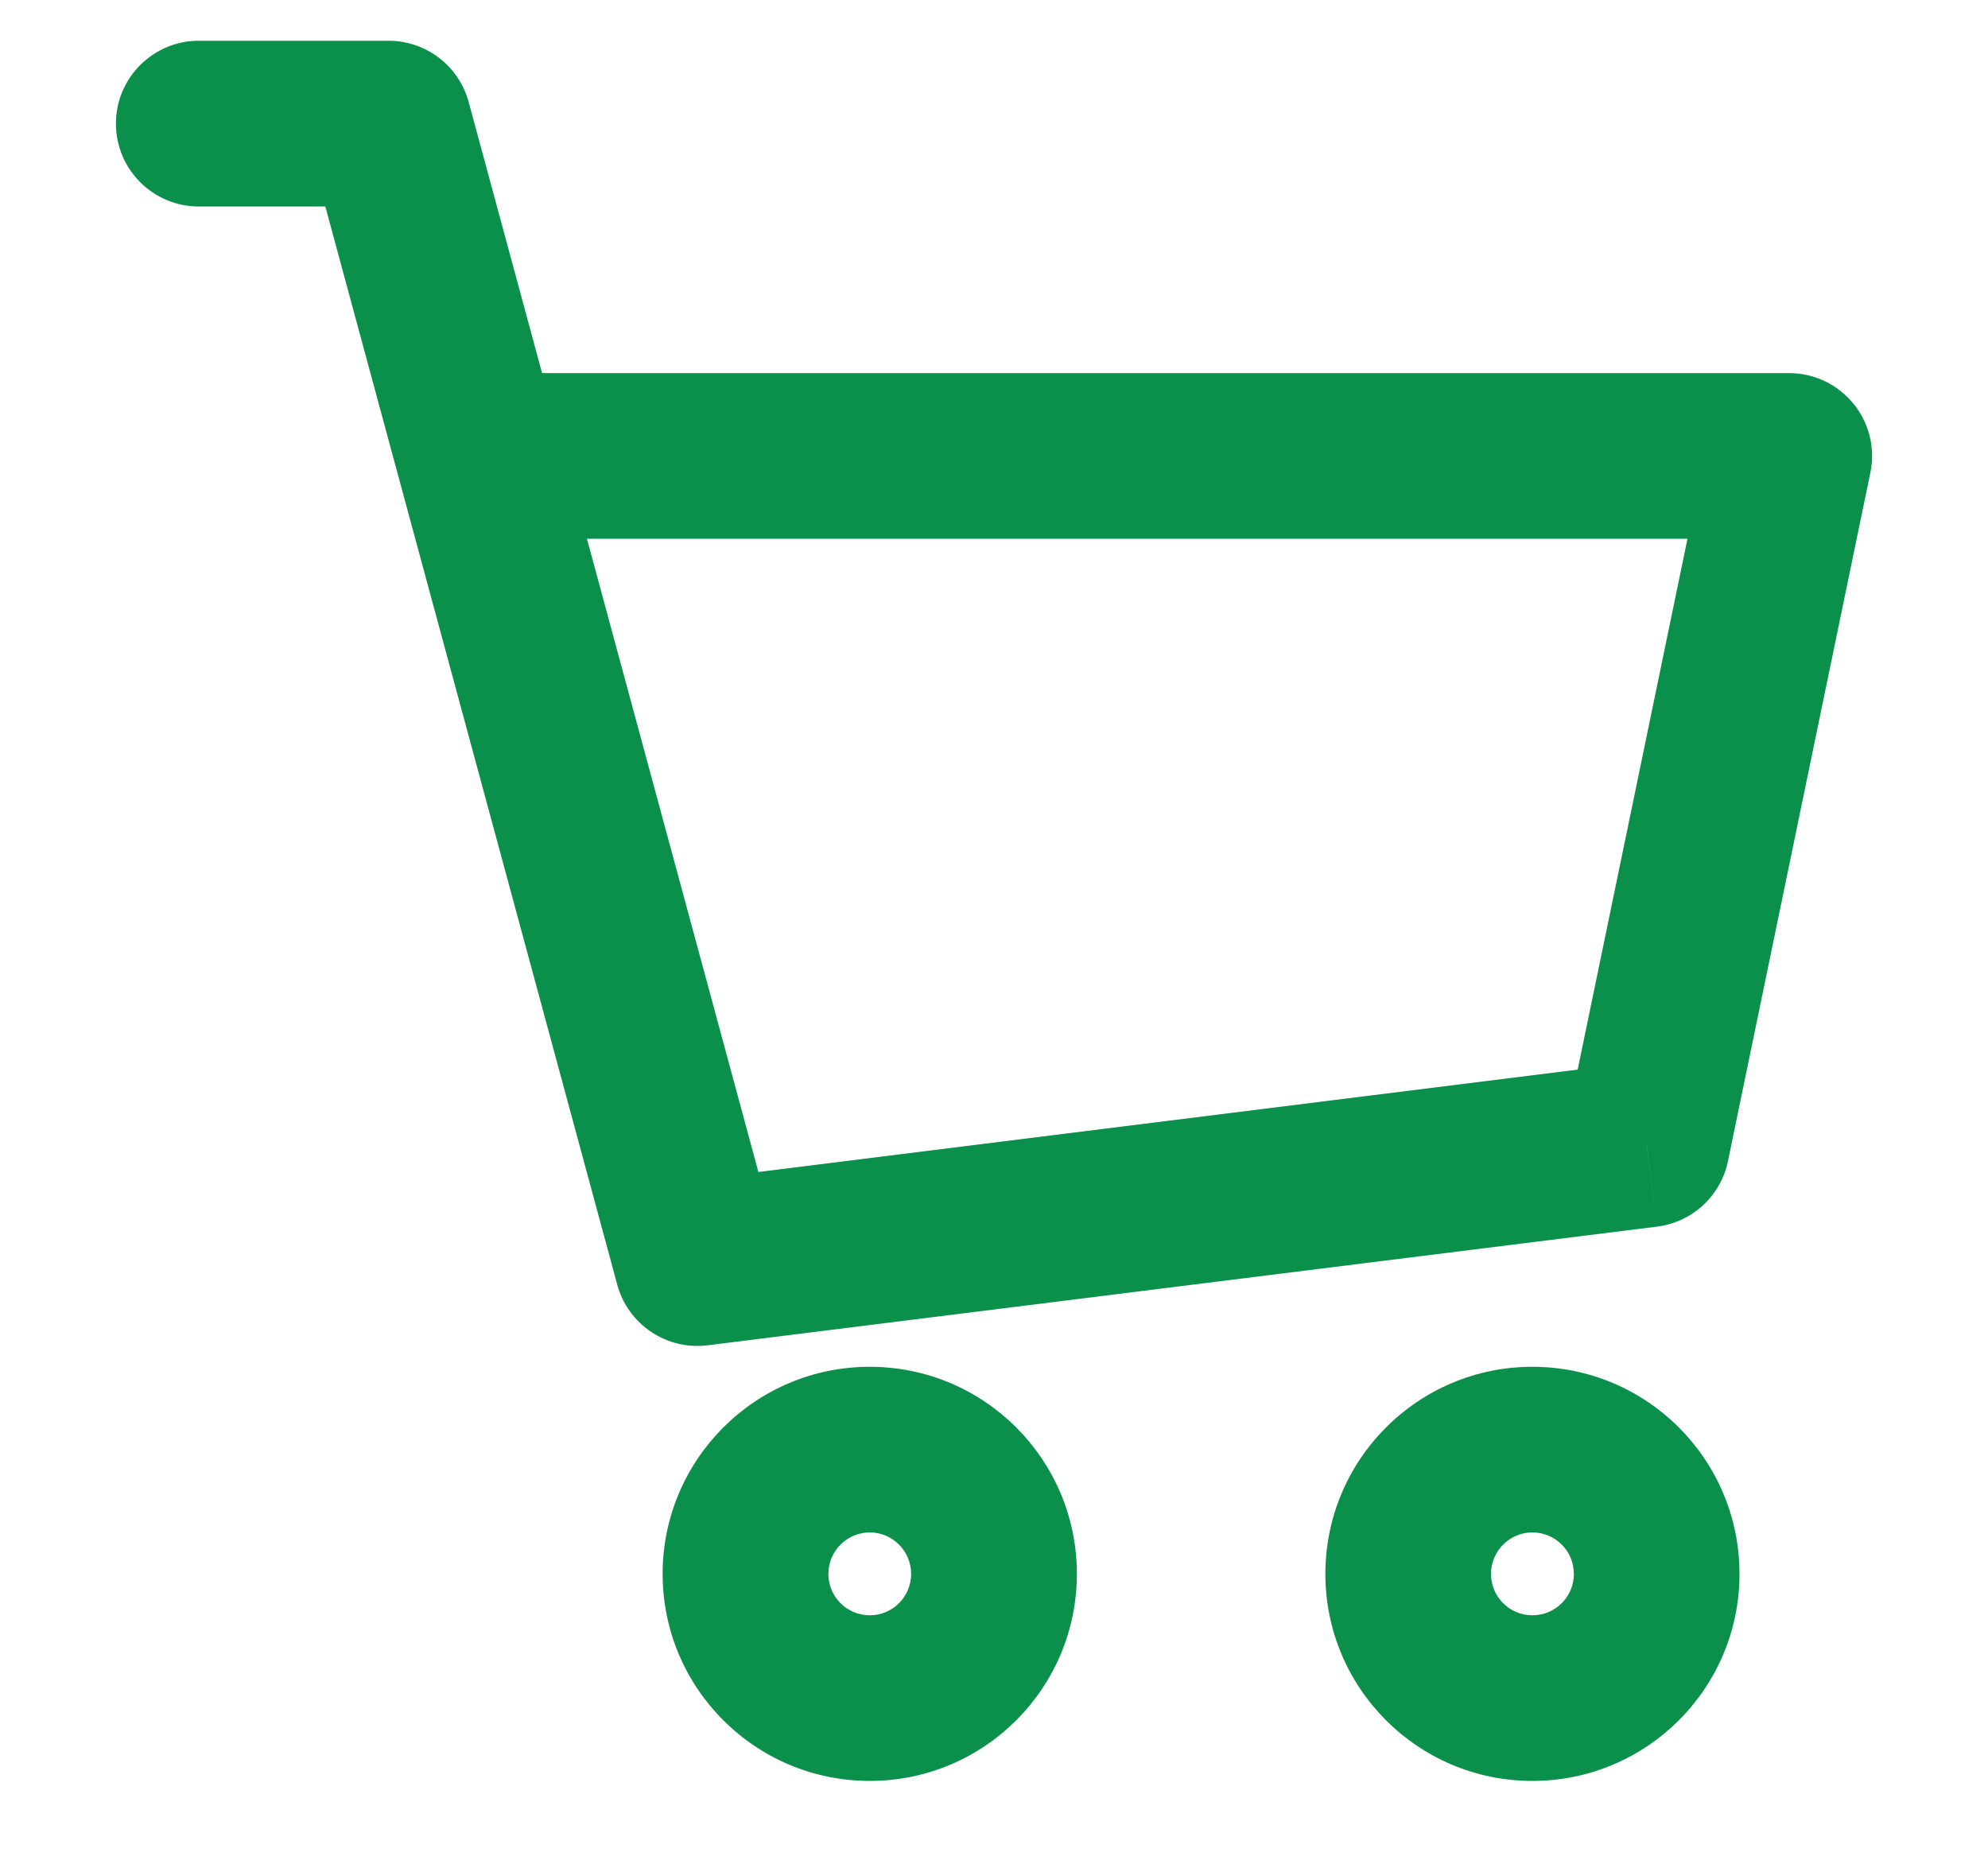 <svg width="16" height="15" viewBox="0 0 16 15" fill="none" xmlns="http://www.w3.org/2000/svg">
<path d="M1.6 0.328C1.232 0.328 0.933 0.627 0.933 0.995C0.933 1.363 1.232 1.662 1.6 1.662V0.328ZM3.128 0.995L3.772 0.821C3.693 0.53 3.429 0.328 3.128 0.328V0.995ZM5.612 10.165L4.968 10.34C5.055 10.66 5.365 10.868 5.695 10.827L5.612 10.165ZM13.254 9.21L13.336 9.872C13.62 9.836 13.849 9.625 13.907 9.345L13.254 9.21ZM14.4 3.67L15.053 3.805C15.094 3.608 15.044 3.404 14.917 3.249C14.79 3.093 14.601 3.003 14.4 3.003V3.67ZM3.853 3.67L3.209 3.844L3.209 3.844L3.853 3.67ZM1.6 1.662H3.128V0.328H1.6V1.662ZM5.695 10.827L13.336 9.872L13.171 8.549L5.529 9.504L5.695 10.827ZM13.907 9.345L15.053 3.805L13.747 3.535L12.601 9.075L13.907 9.345ZM2.485 1.169L3.209 3.844L4.496 3.495L3.772 0.821L2.485 1.169ZM3.209 3.844L4.968 10.34L6.255 9.991L4.496 3.495L3.209 3.844ZM14.4 3.003H3.853V4.336H14.4V3.003ZM7.333 12.667C7.333 12.851 7.184 13 7 13V14.333C7.921 14.333 8.667 13.587 8.667 12.667H7.333ZM7 13C6.816 13 6.667 12.851 6.667 12.667H5.333C5.333 13.587 6.08 14.333 7 14.333V13ZM6.667 12.667C6.667 12.483 6.816 12.333 7 12.333V11C6.08 11 5.333 11.746 5.333 12.667H6.667ZM7 12.333C7.184 12.333 7.333 12.483 7.333 12.667H8.667C8.667 11.746 7.921 11 7 11V12.333ZM12.667 12.667C12.667 12.851 12.518 13 12.333 13V14.333C13.254 14.333 14 13.587 14 12.667H12.667ZM12.333 13C12.149 13 12 12.851 12 12.667H10.667C10.667 13.587 11.413 14.333 12.333 14.333V13ZM12 12.667C12 12.483 12.149 12.333 12.333 12.333V11C11.413 11 10.667 11.746 10.667 12.667H12ZM12.333 12.333C12.518 12.333 12.667 12.483 12.667 12.667H14C14 11.746 13.254 11 12.333 11V12.333Z" fill="#0B904B"/>
</svg>
